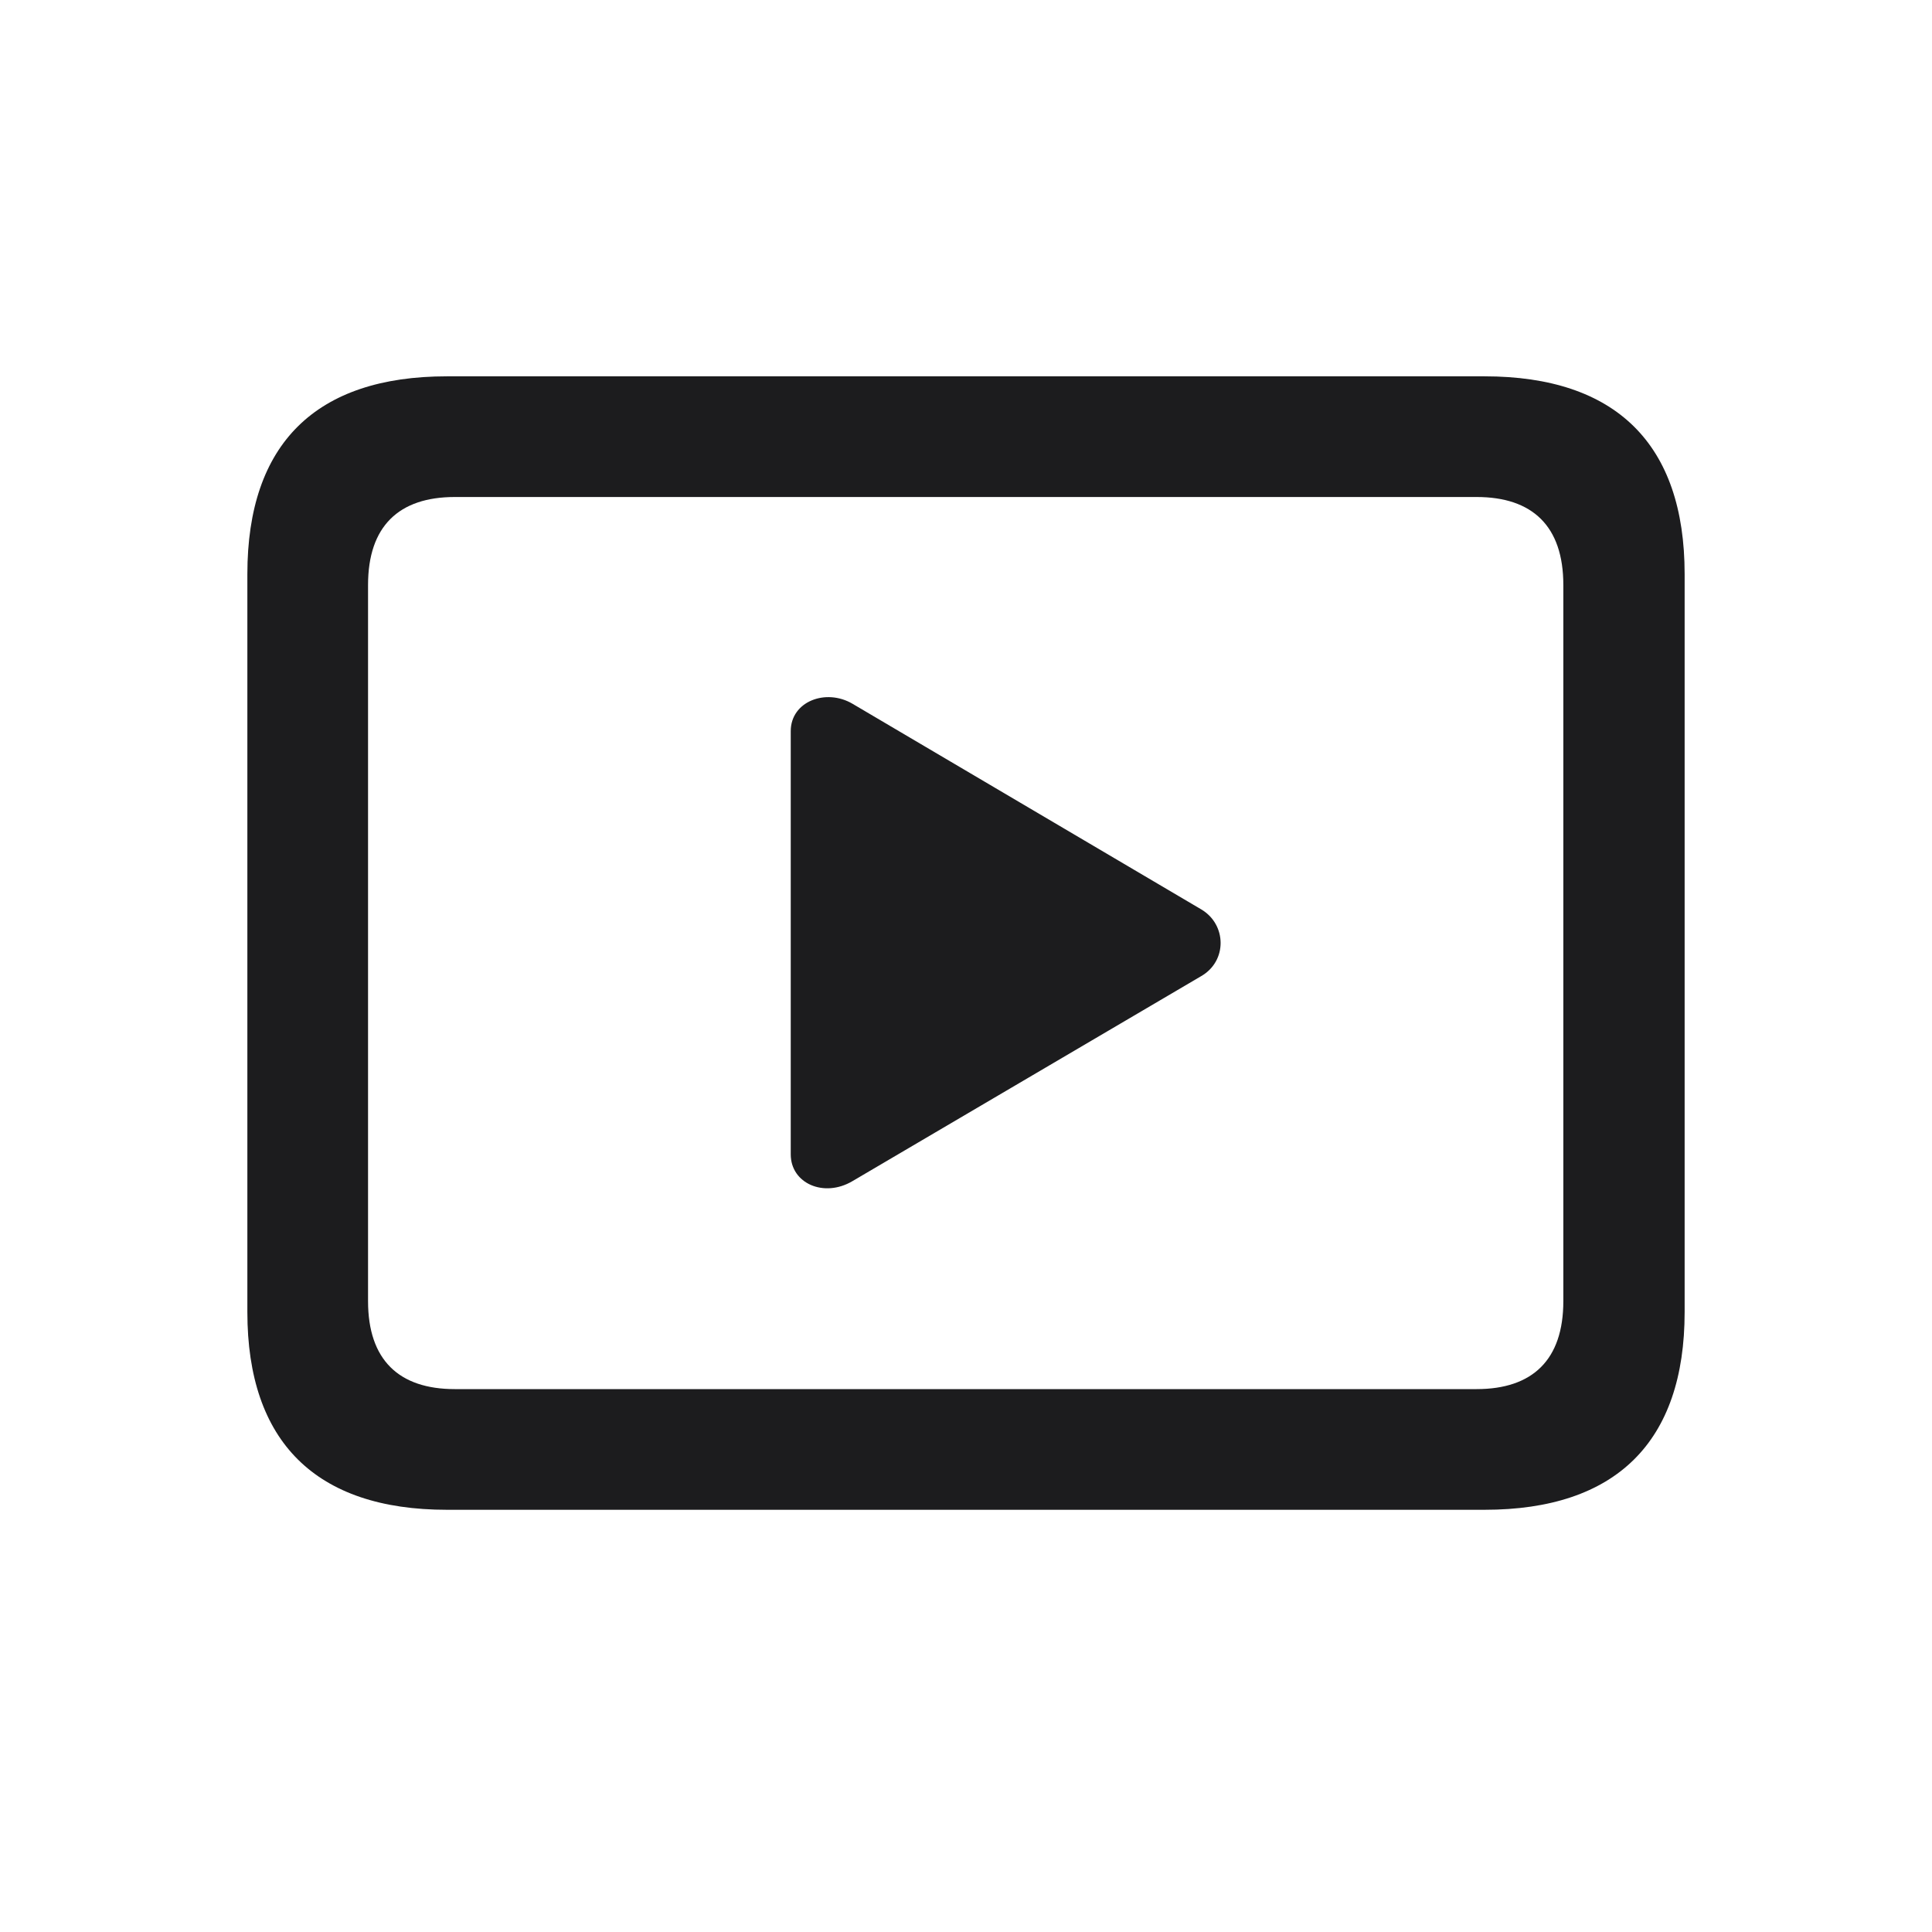 <svg width="28" height="28" viewBox="0 0 28 28" fill="none" xmlns="http://www.w3.org/2000/svg">
<path d="M6.477 21.881H21.515C23.422 21.881 24.415 20.896 24.415 19.016V8.319C24.415 6.438 23.422 5.454 21.515 5.454H6.477C4.578 5.454 3.585 6.43 3.585 8.319V19.016C3.585 20.896 4.578 21.881 6.477 21.881ZM6.591 20.132C5.782 20.132 5.334 19.71 5.334 18.857V8.478C5.334 7.625 5.782 7.203 6.591 7.203H21.4C22.209 7.203 22.657 7.625 22.657 8.478V18.857C22.657 19.71 22.209 20.132 21.4 20.132H6.591ZM17.41 14.146C17.788 13.927 17.779 13.399 17.41 13.18L12.356 10.2C11.97 9.972 11.46 10.165 11.46 10.596V16.73C11.46 17.152 11.943 17.363 12.356 17.117L17.41 14.146Z" fill="#1C1C1E"/>
</svg>
